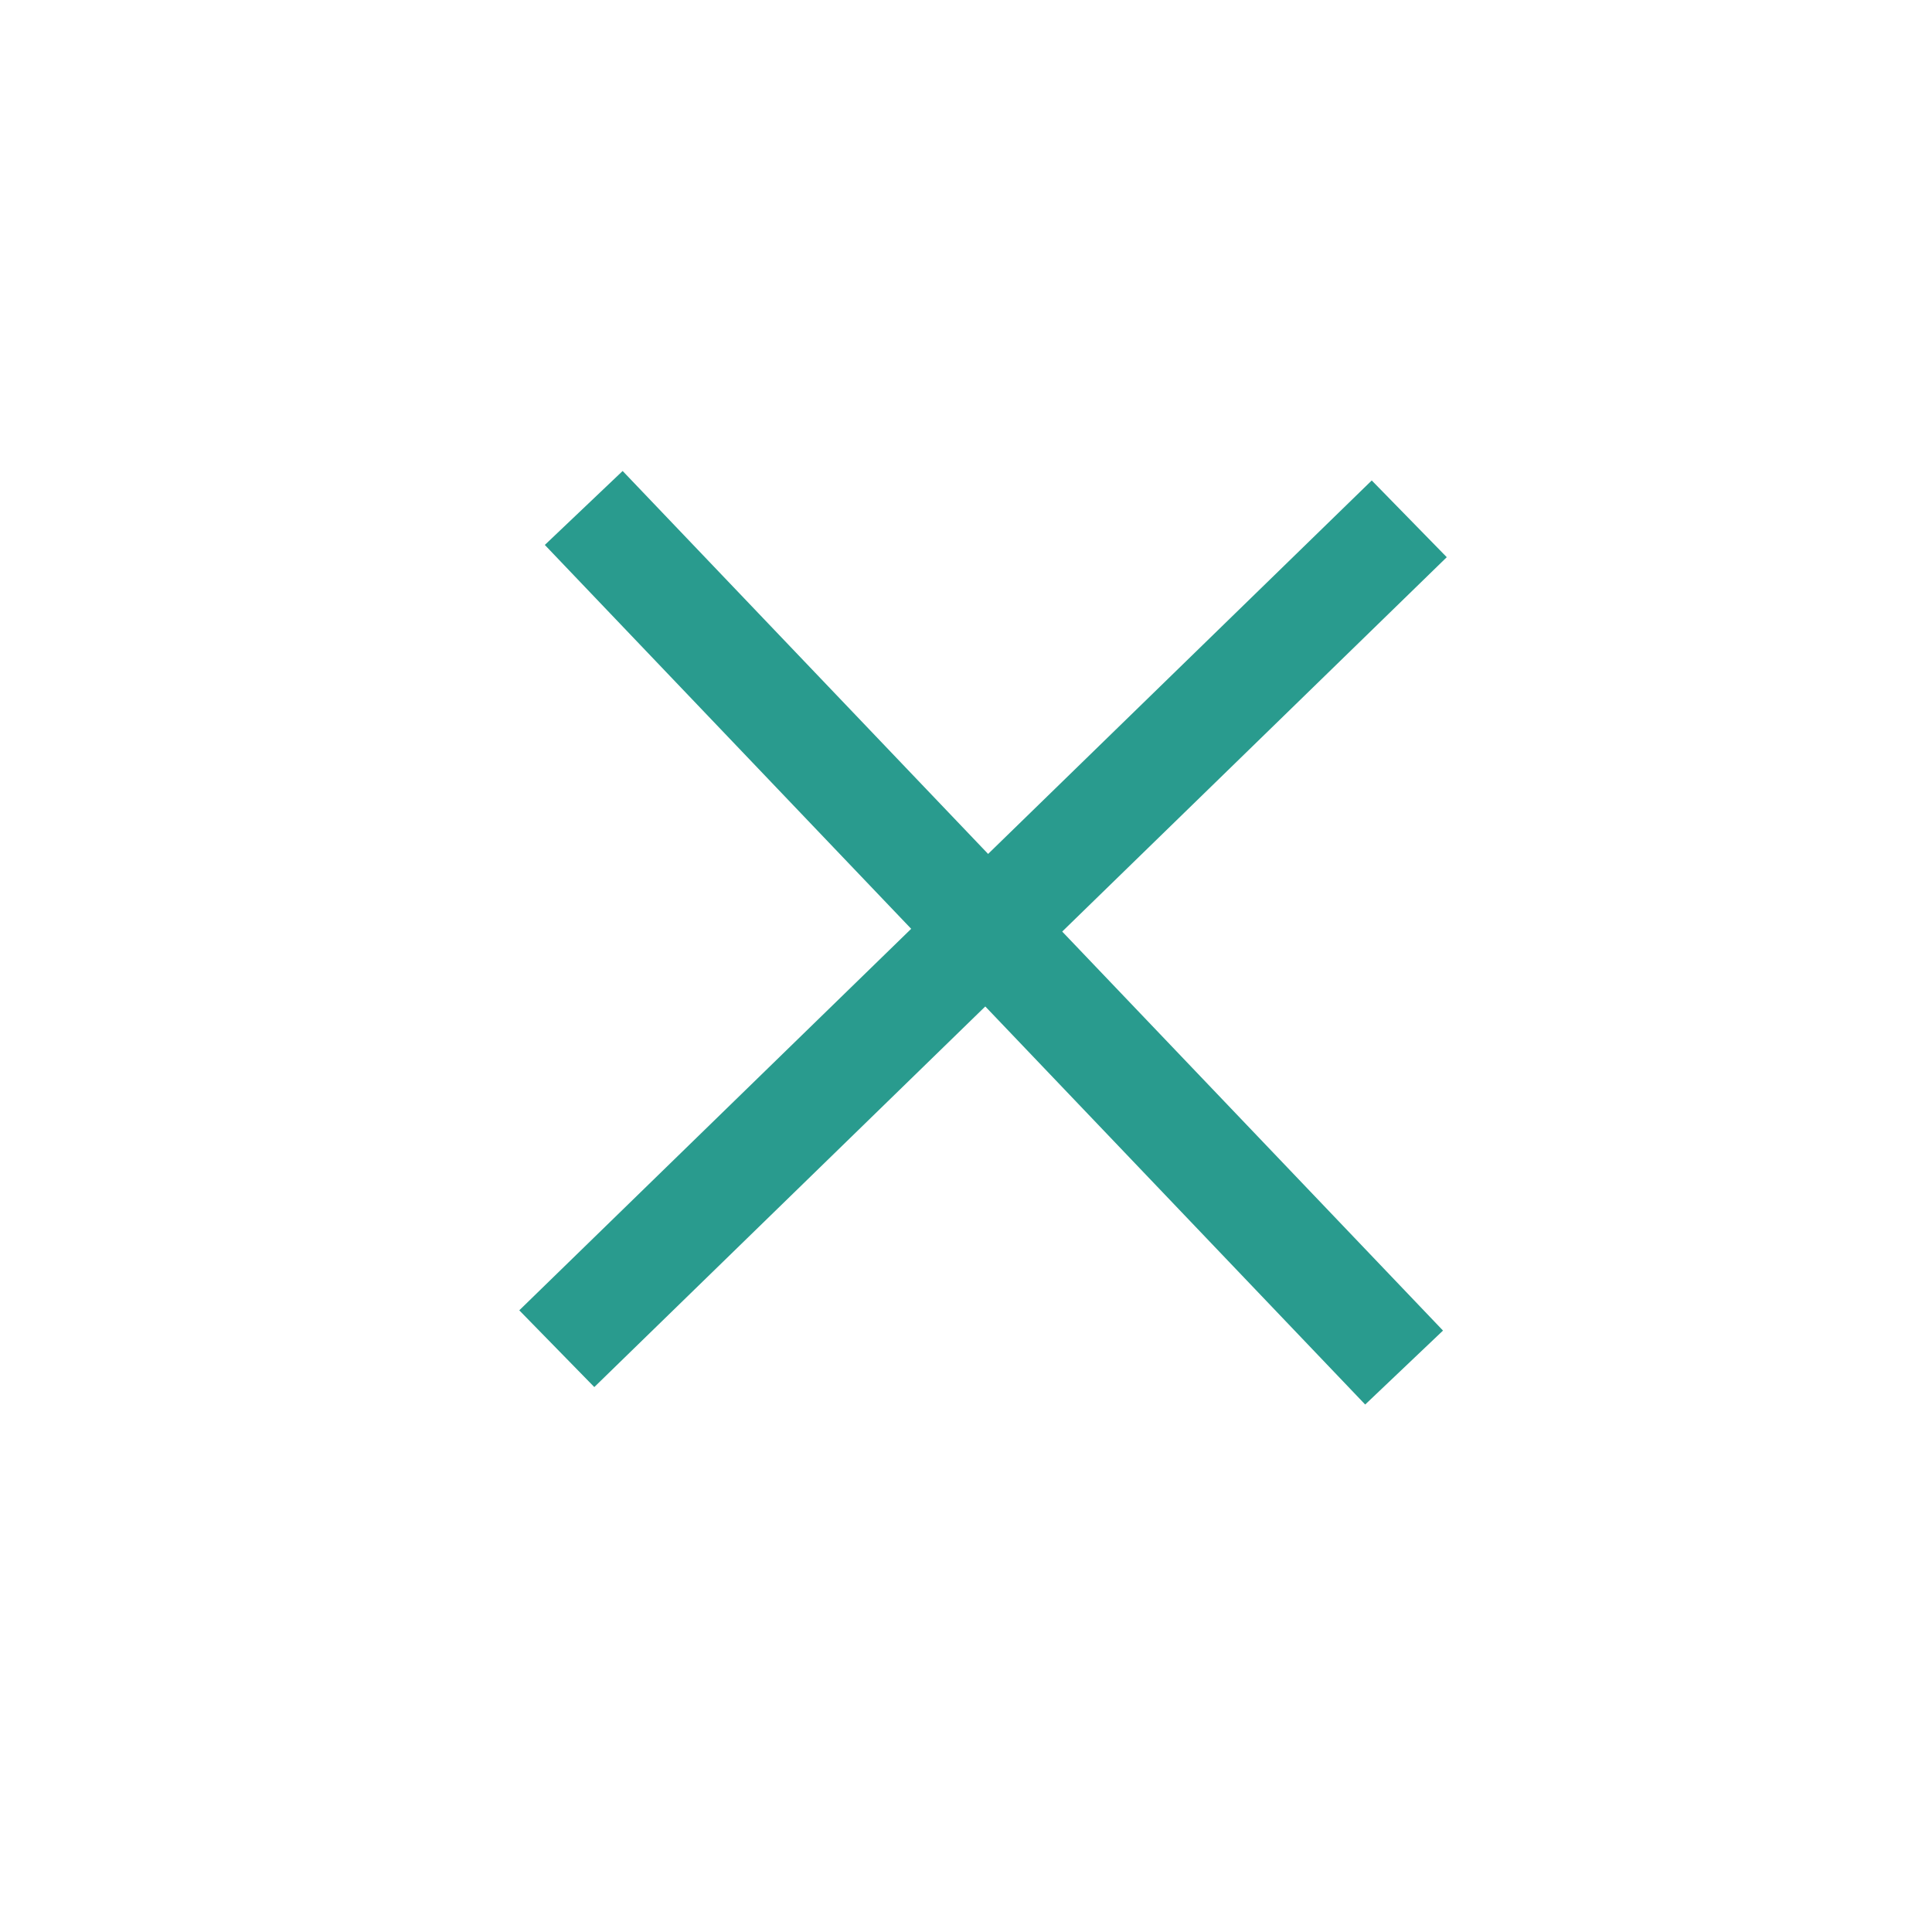 <svg width="36" height="36" viewBox="0 0 36 36" fill="none" xmlns="http://www.w3.org/2000/svg">
<line y1="-1" x2="22.154" y2="-1" transform="matrix(0.69 0.723 -0.725 0.689 10.152 10.154)" stroke="#299B8E" stroke-width="2"/>
<line y1="-1" x2="22.154" y2="-1" transform="matrix(0.717 -0.698 0.699 0.715 11.074 25.846)" stroke="#299B8E" stroke-width="2"/>
</svg>
